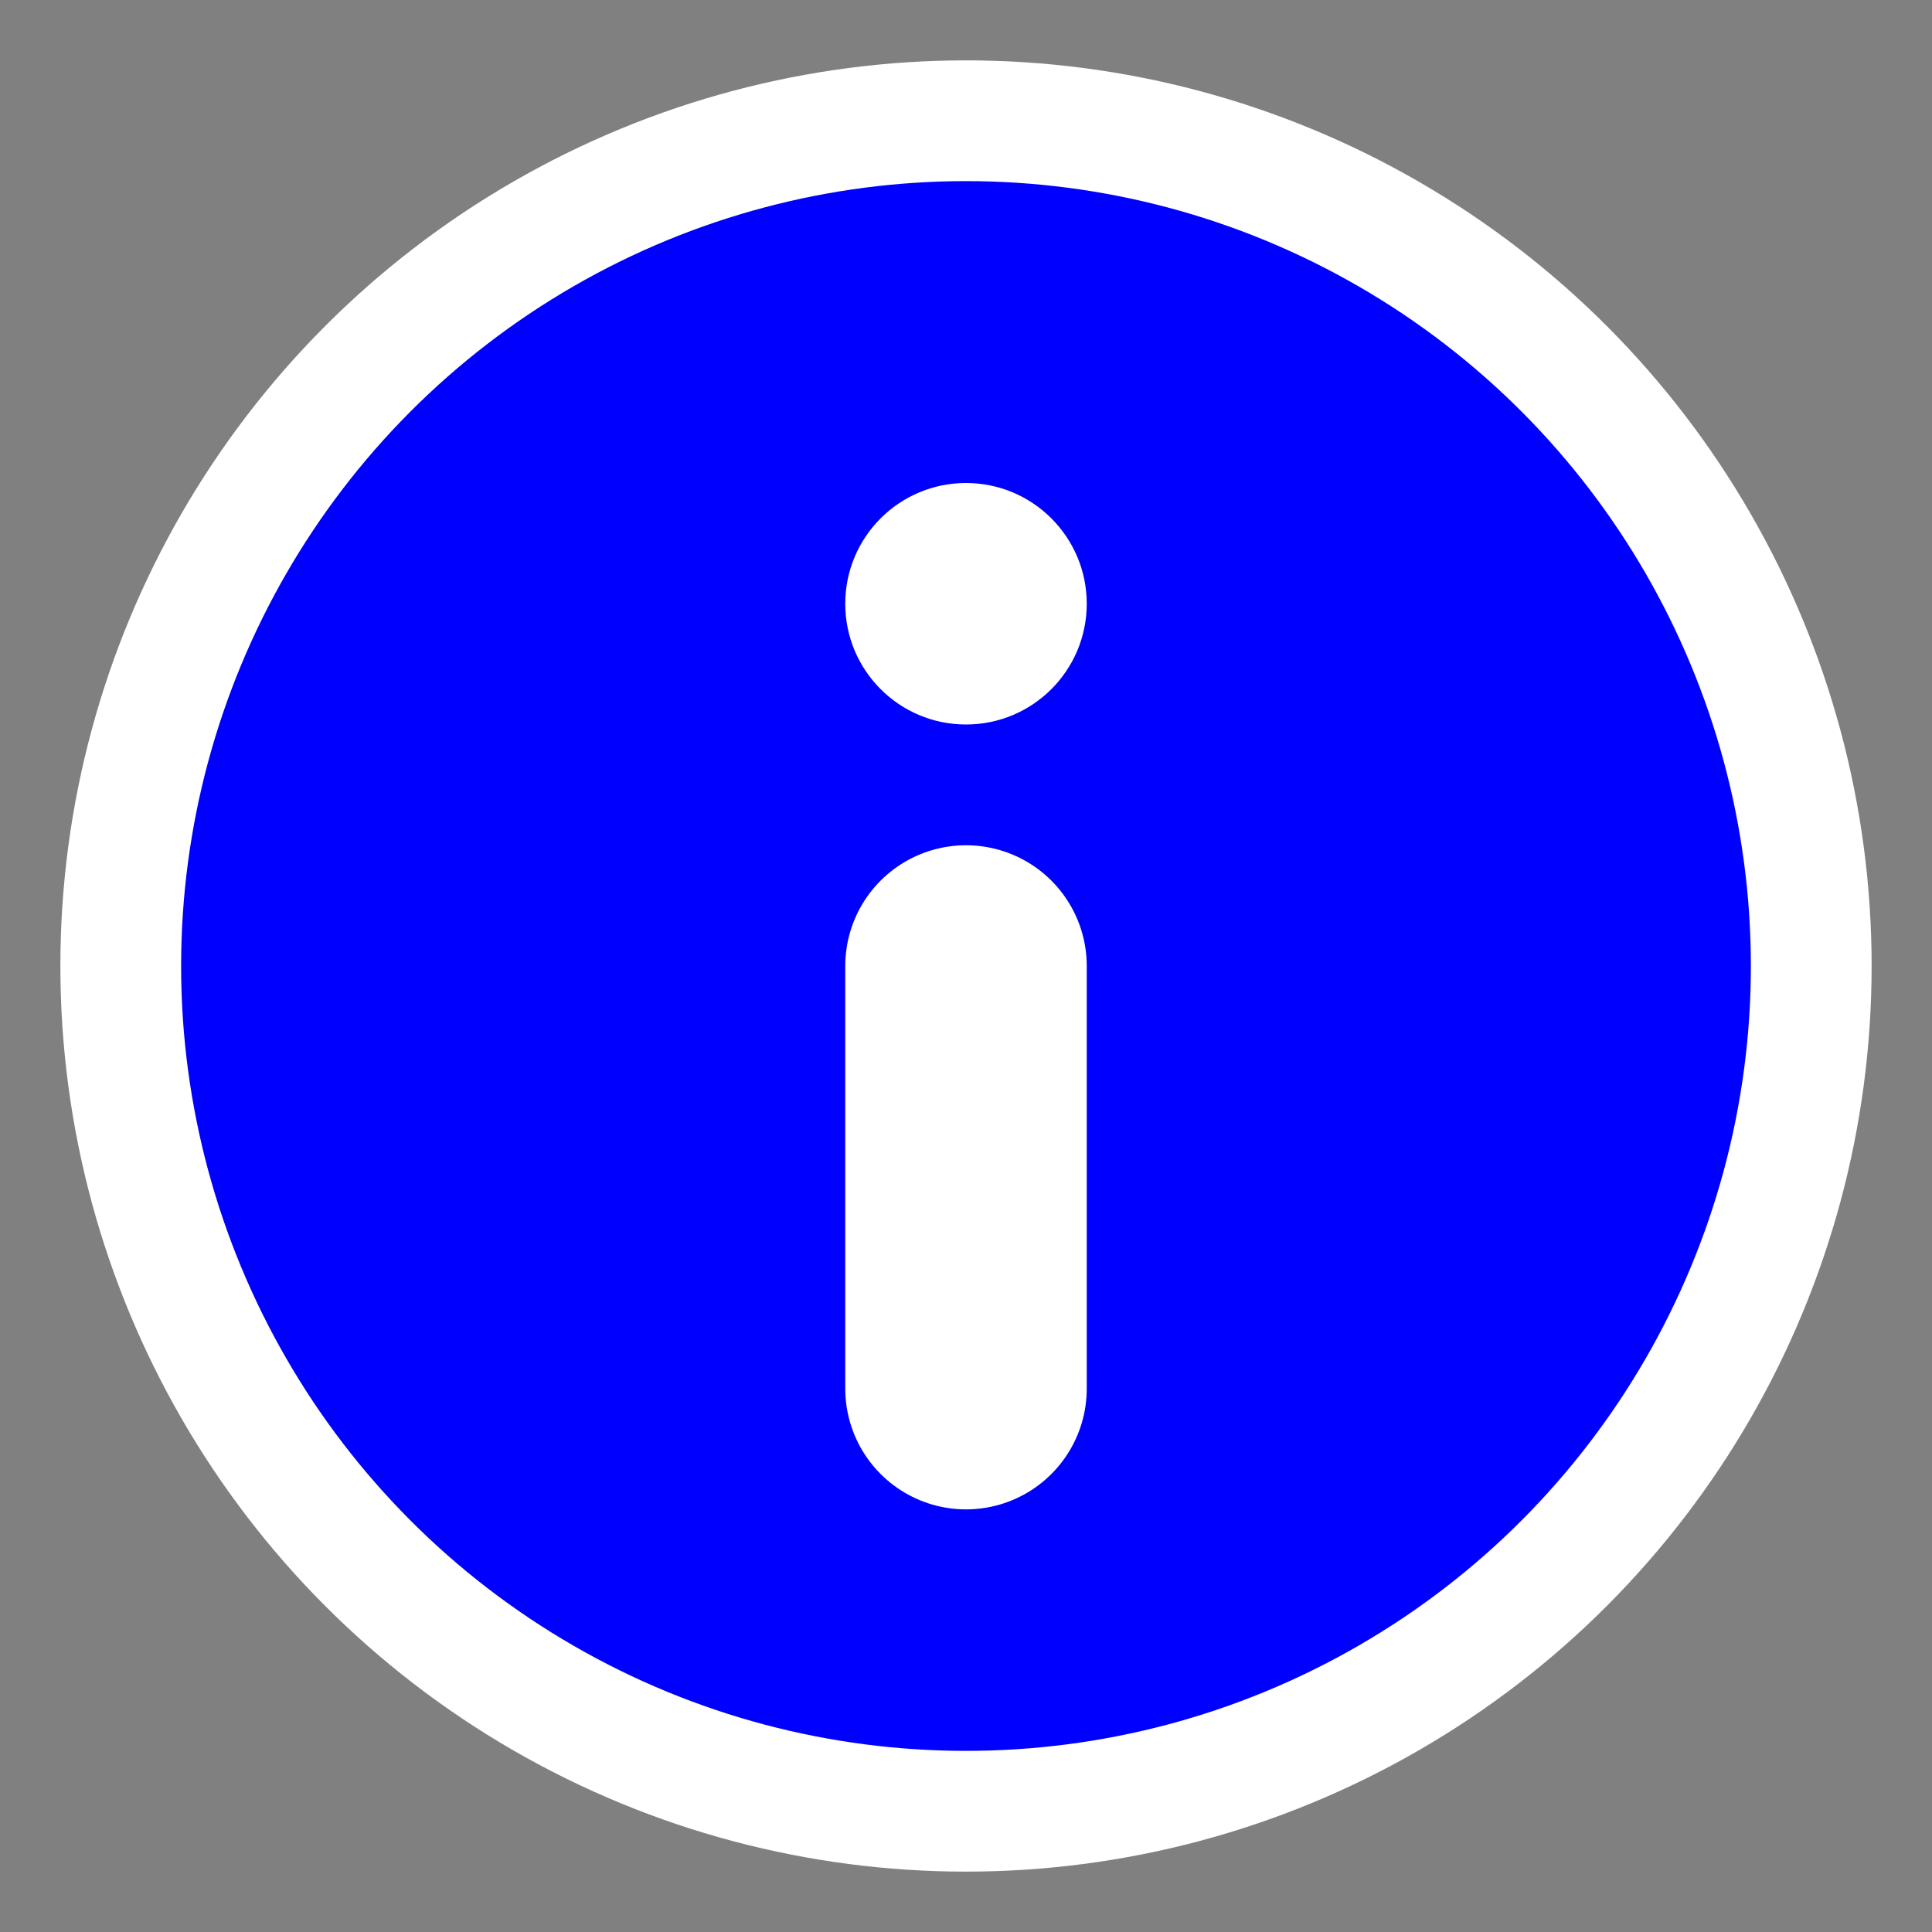 <svg viewBox="0 0 32 32" xmlns="http://www.w3.org/2000/svg">
  <rect x="0" y="0" width="32" height="32" fill="#808080" stroke="none"/>
  <title>Information</title>
  <g>
    <circle cx="16" cy="16" r="14" fill="blue" stroke="#fff" stroke-width="2"/>
    <circle cx="16" cy="10" r="2" fill="#fff"/>
    <line x1="16" x2="16" y1="16" y2="23" stroke="#fff" stroke-width="4" stroke-linecap="round"/>
  </g>
</svg>
